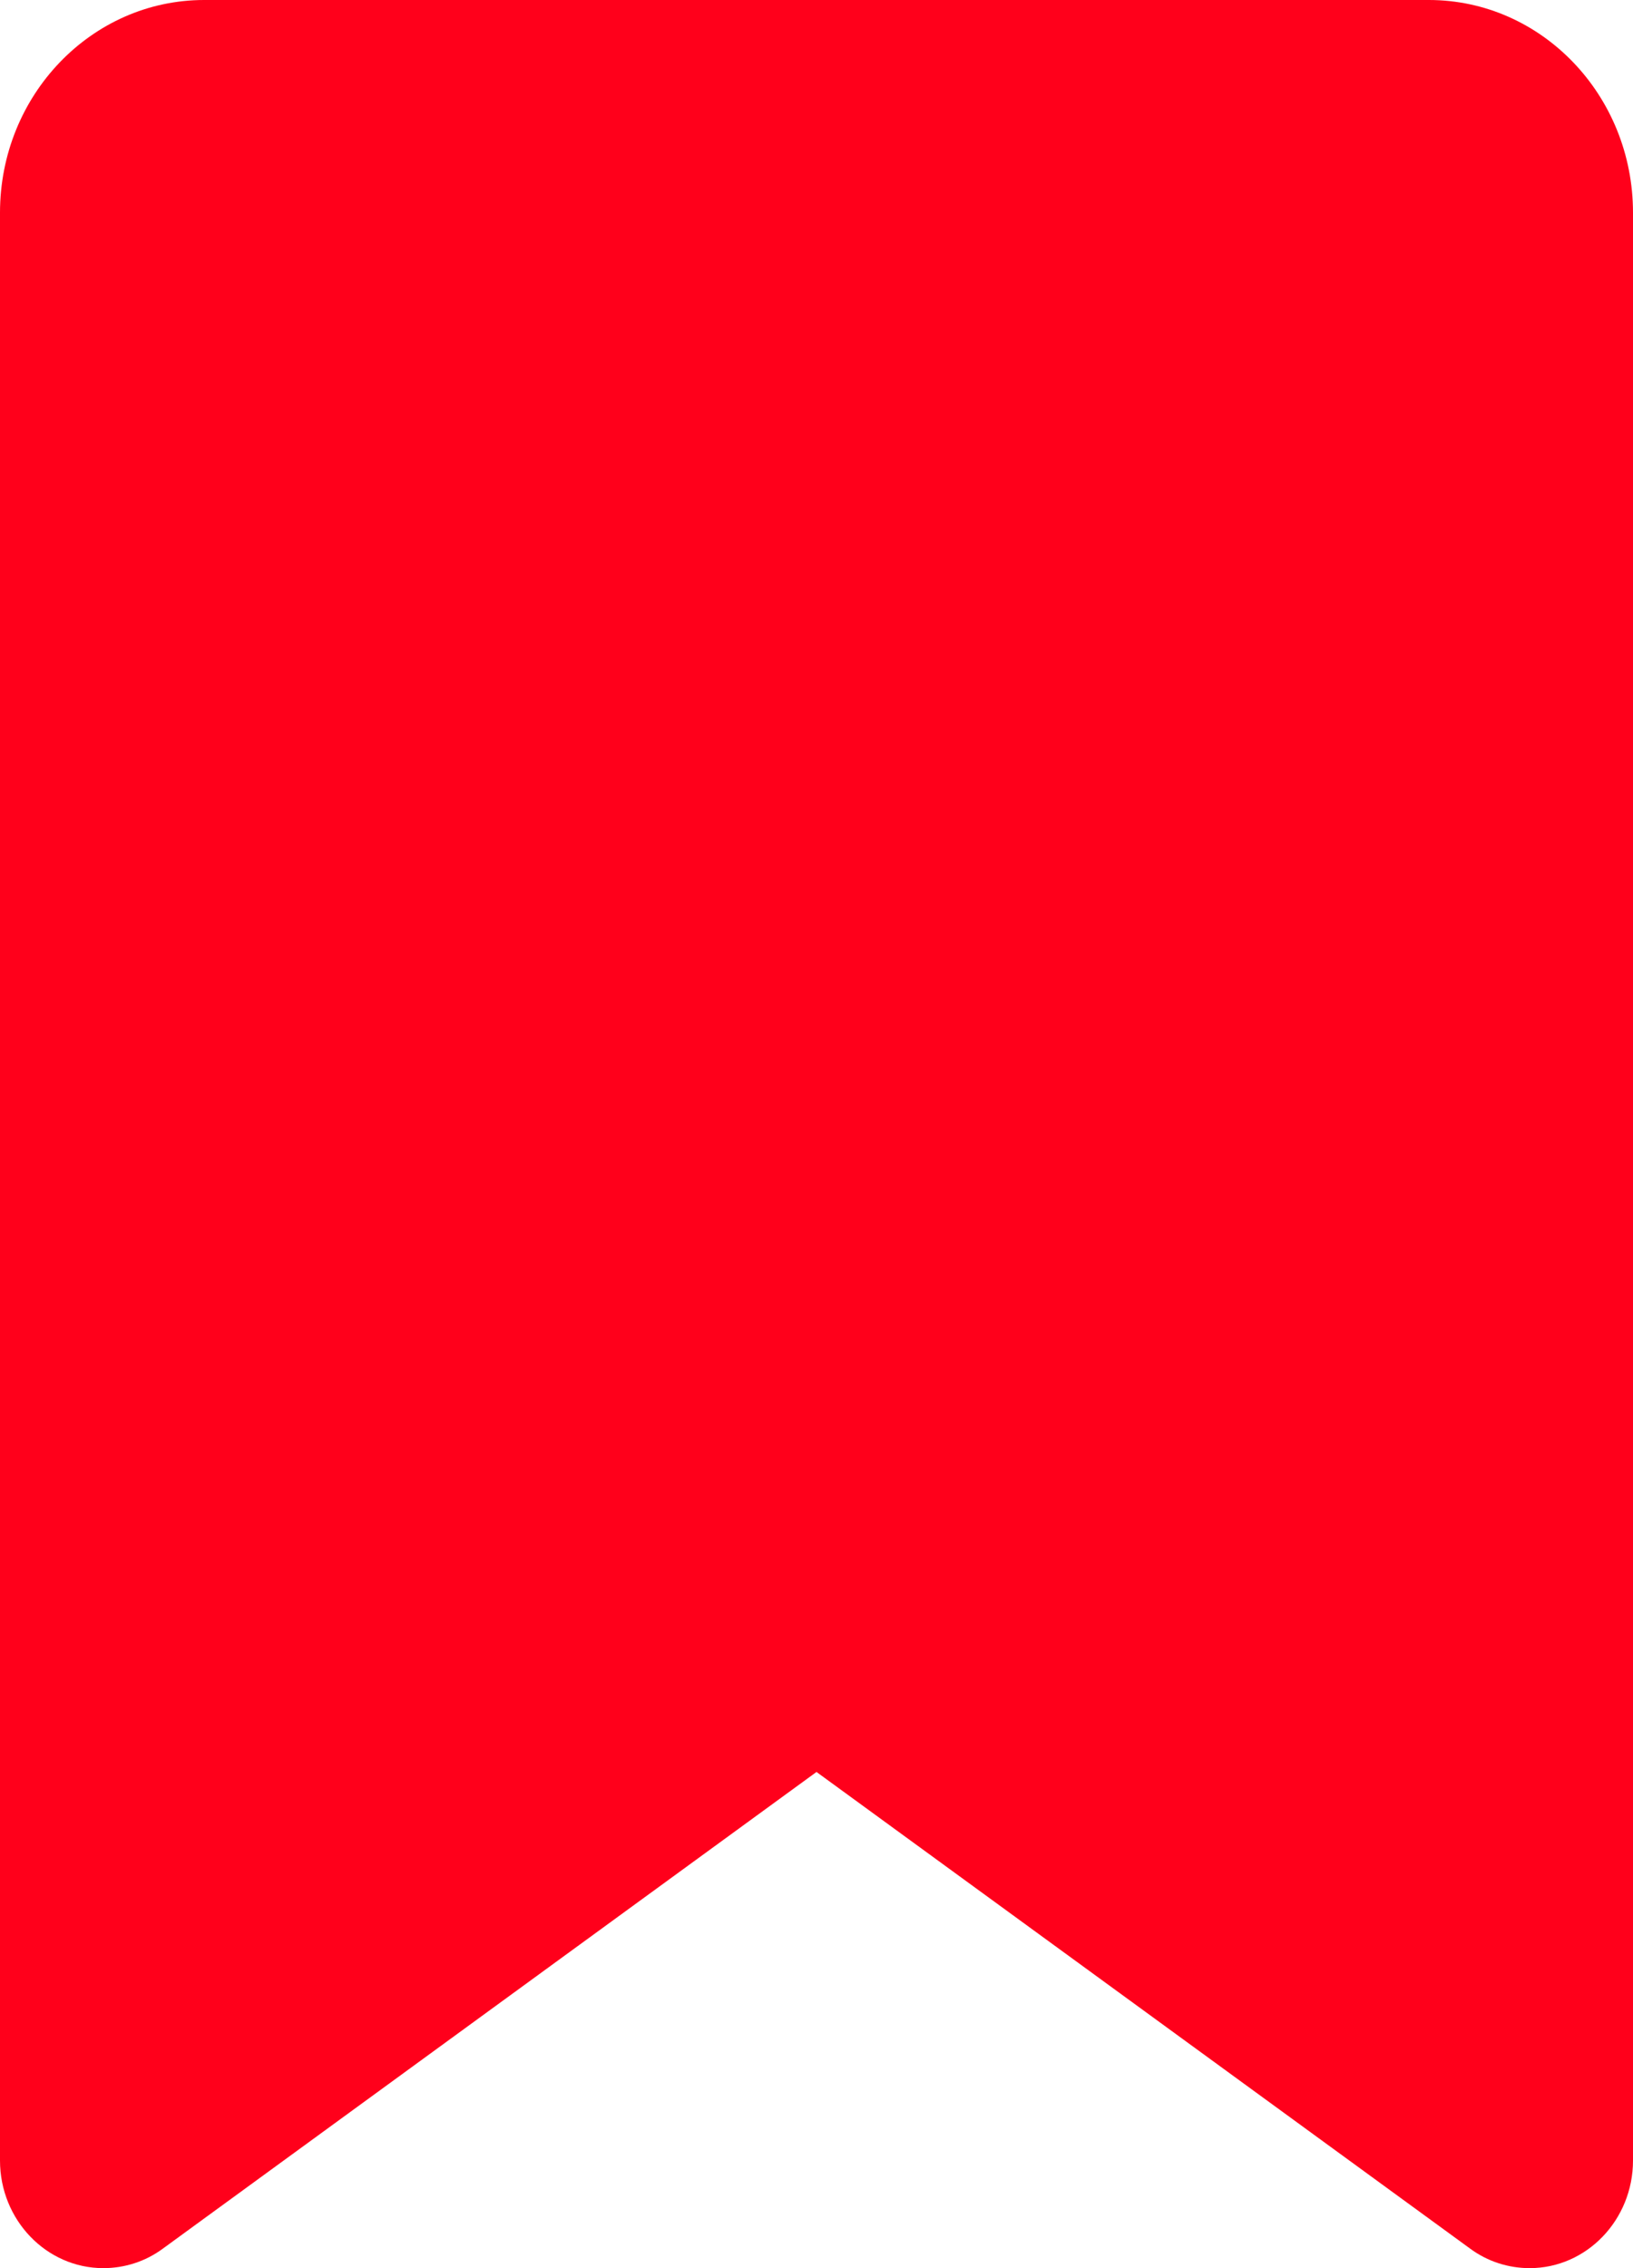 <svg width="18" height="25" viewBox="0 0 18 25" fill="none" xmlns="http://www.w3.org/2000/svg">
<g clip-path="url(#clip0_129_24)">
<path d="M0 2.344V23.814C0 24.468 0.511 25 1.139 25C1.373 25 1.603 24.927 1.795 24.785L9 19.531L16.205 24.785C16.397 24.927 16.627 25 16.861 25C17.489 25 18 24.468 18 23.814V2.344C18 1.05 16.992 0 15.75 0H2.25C1.008 0 0 1.05 0 2.344Z" fill="#FF001B"/>
</g>
<defs>
<clipPath id="clip0_129_24">
<rect width="18" height="25" fill="white"/>
</clipPath>
</defs>
</svg>
